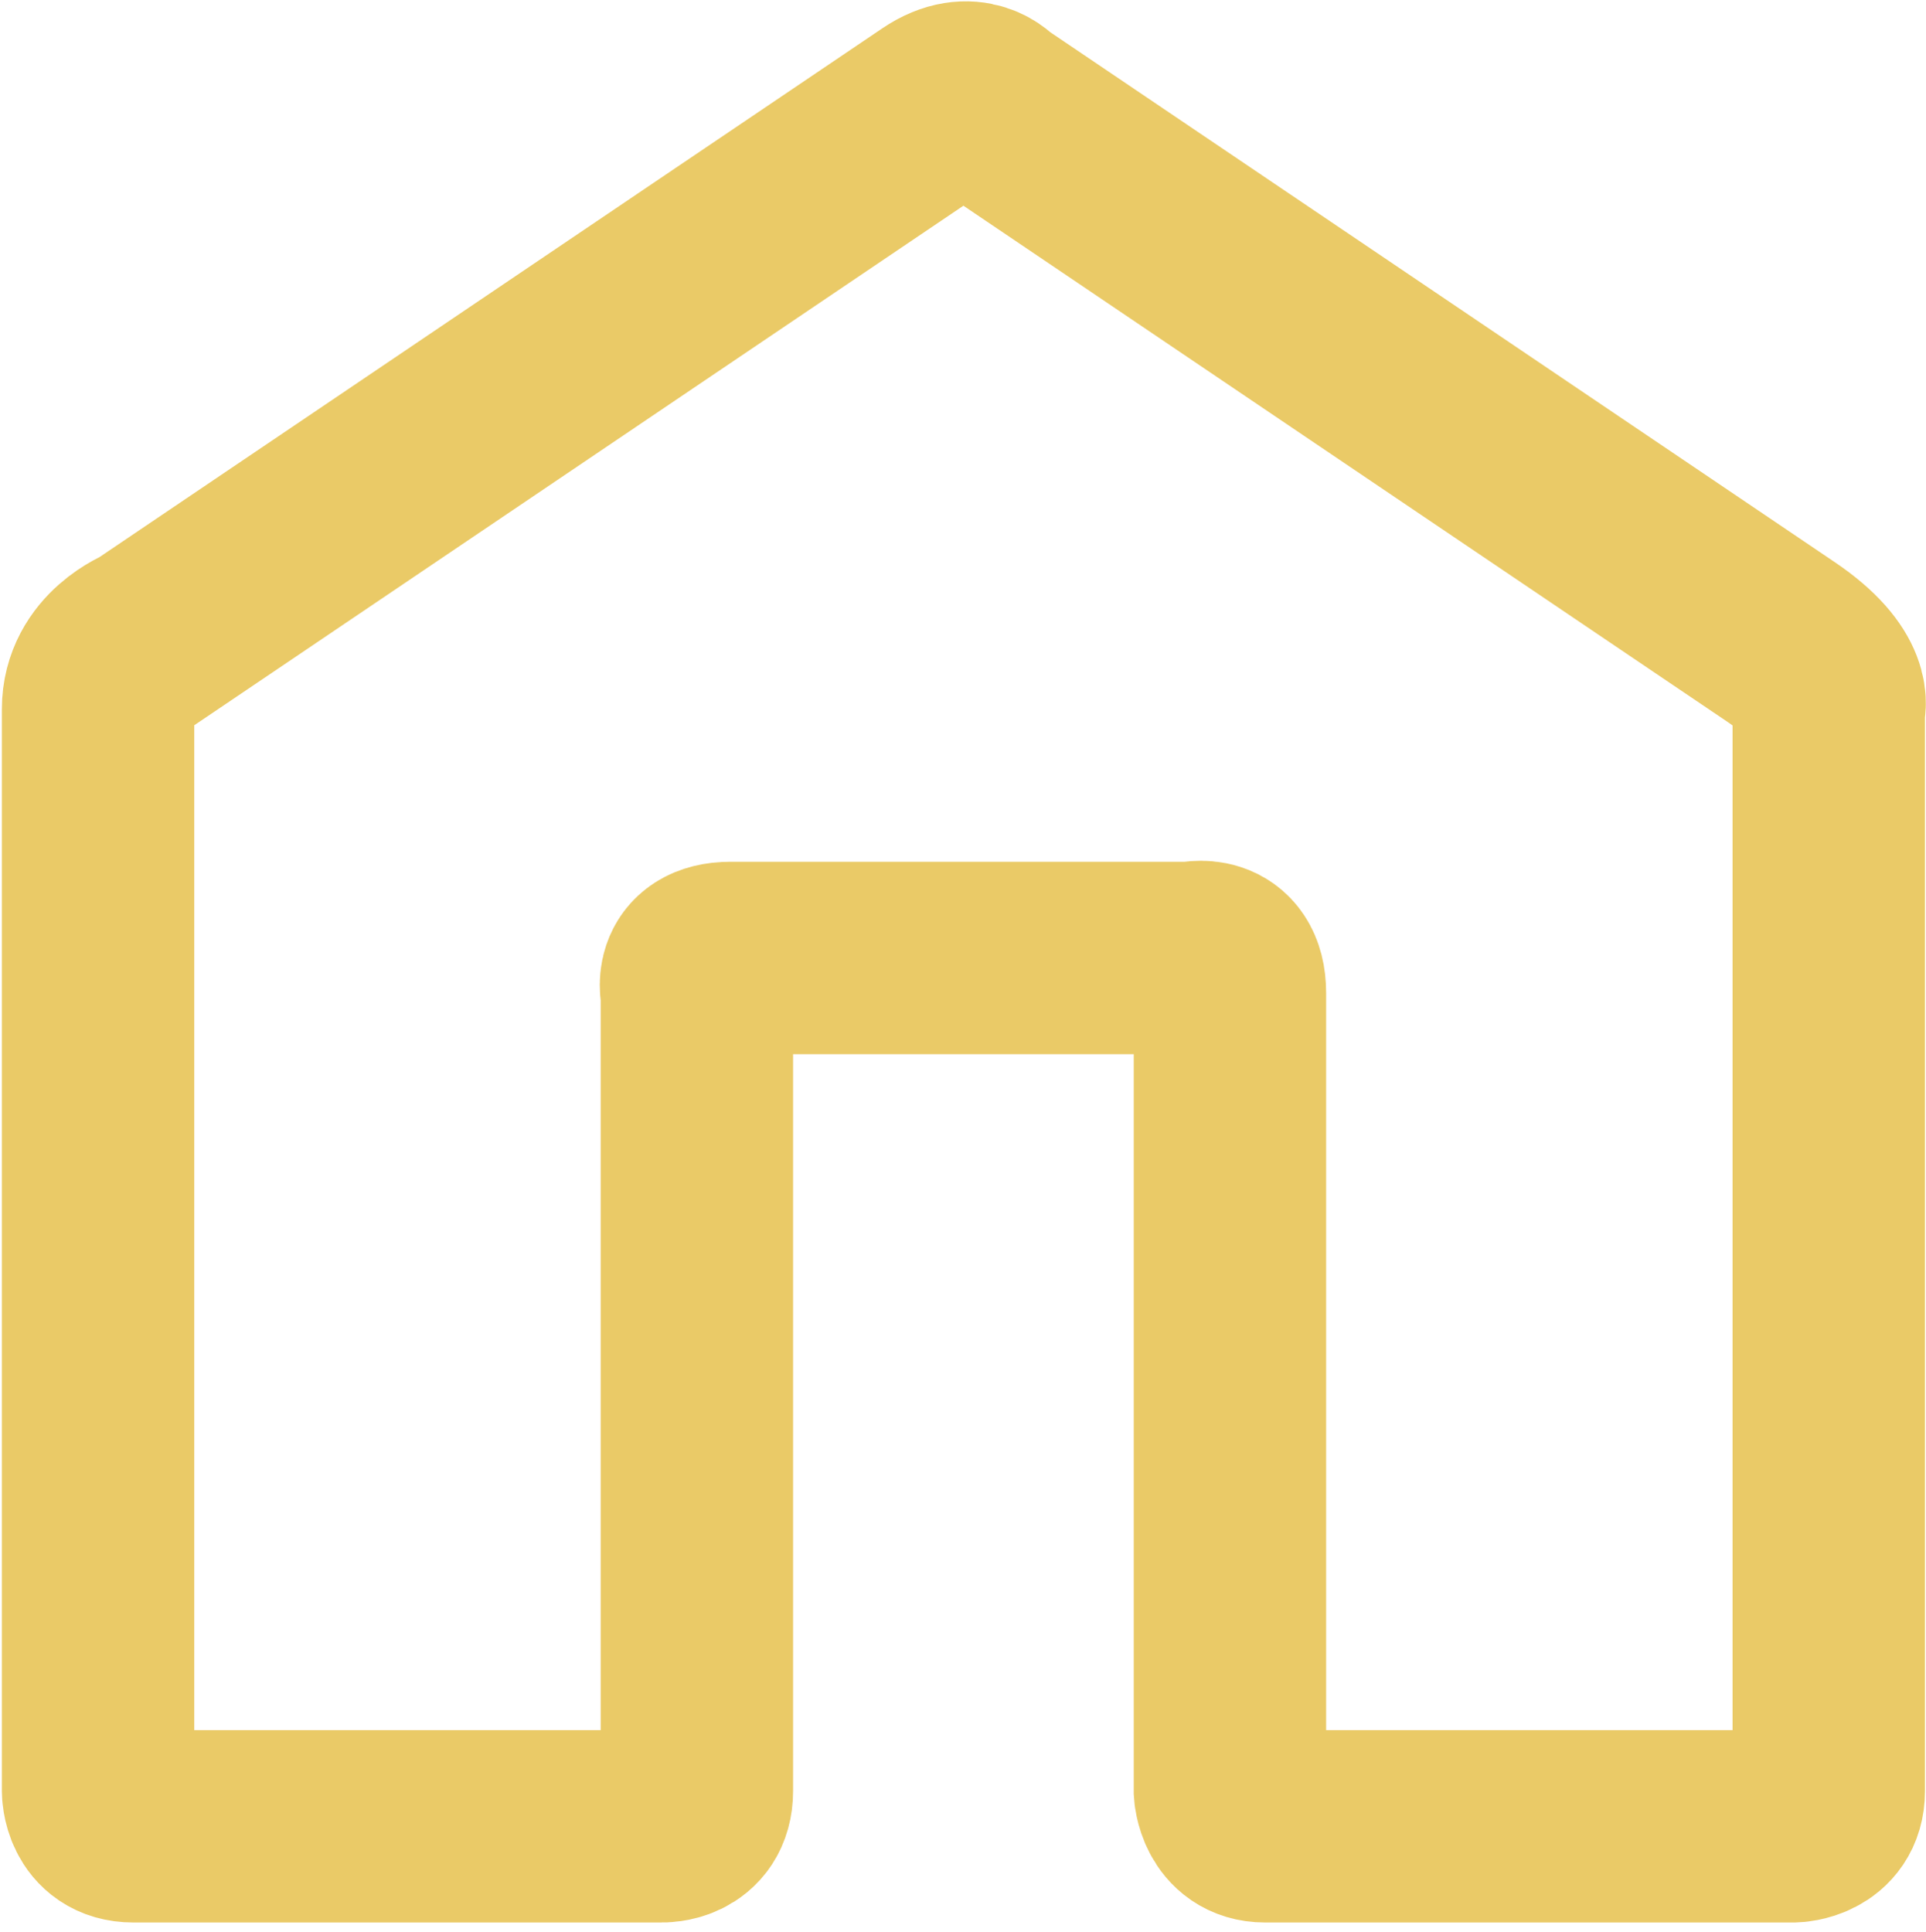 <?xml version="1.0" encoding="UTF-8"?>
<svg id="Layer_6" data-name="Layer 6" xmlns="http://www.w3.org/2000/svg" viewBox="0 0 1001.05 1004.18">
  <defs>
    <style>
      .cls-1 {
        fill: none;
        stroke: #eaca67;
        stroke-miterlimit: 10;
        stroke-width: 100px;
      }
    </style>
  </defs>
  <path class="cls-1" d="m50.97,497.95v433.05s.1,18.31,18.24,18.31h274.76s18.24.57,18.24-18.31v-414.74s-5-18.31,17.49-18.31h239.88s19.69-5.31,19.69,18.25v414.86s1.08,18.25,18.18,18.25h274.88s18.18-.56,18.18-18.25,0-433.62,0-433.62v-128.8s5.89-14.23-24.9-35.02L514.85,56.12s-10.14-12.21-28.21,0L76.37,333.27s-25.4,9.69-25.4,35.36v129.31Z"/>
</svg>
